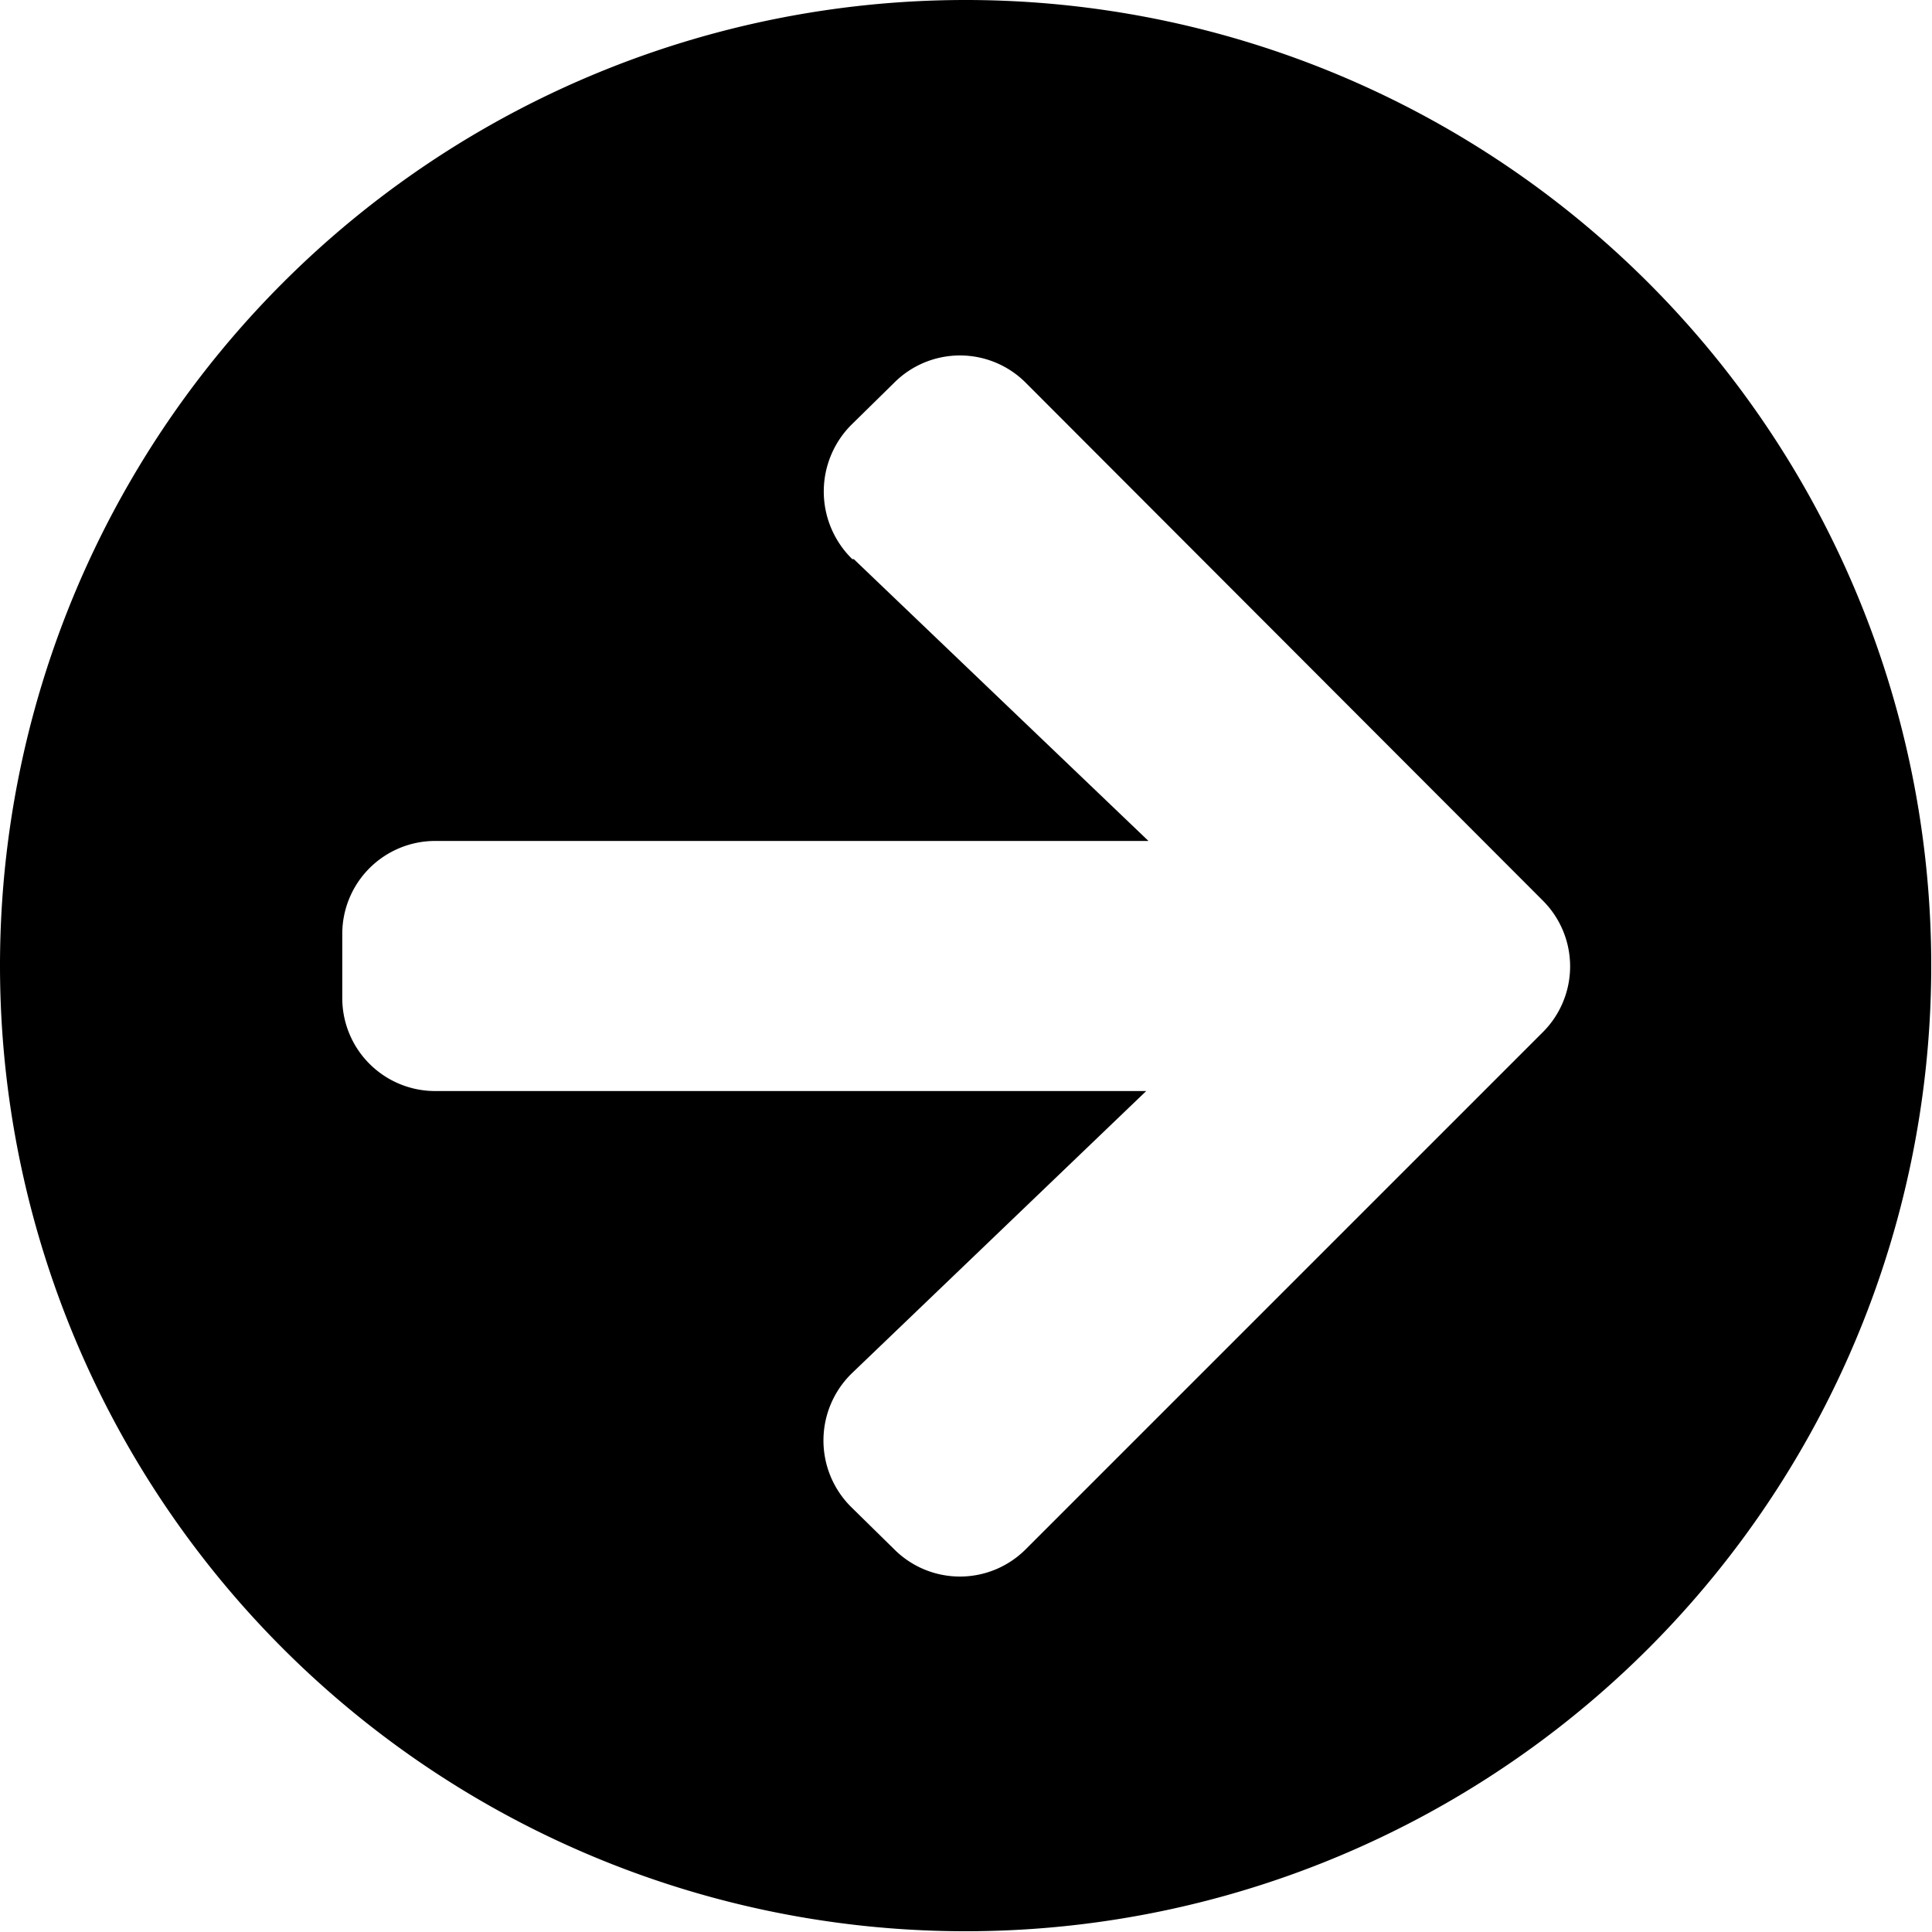 <svg xmlns="http://www.w3.org/2000/svg" viewBox="0 0 25.57 25.57">
  <g id="Layer_2" data-name="Layer 2">
    <path id="Layer_2-2" d="M12.78 0A12.78 12.78 0 110 12.78 12.78 12.78 0 0112.78 0zM11.3 7.4l3.9 3.73H5.76a1.23 1.23 0 00-1.23 1.24v.83a1.23 1.23 0 001.23 1.24h9.41l-3.89 3.73a1.24 1.24 0 00-.02 1.77l.57.56a1.23 1.23 0 001.75 0l6.84-6.84a1.23 1.23 0 000-1.74l-6.84-6.85a1.23 1.23 0 00-1.75 0l-.57.56a1.25 1.25 0 00.02 1.77z" data-name="Layer 2"/>
  </g>
</svg>

